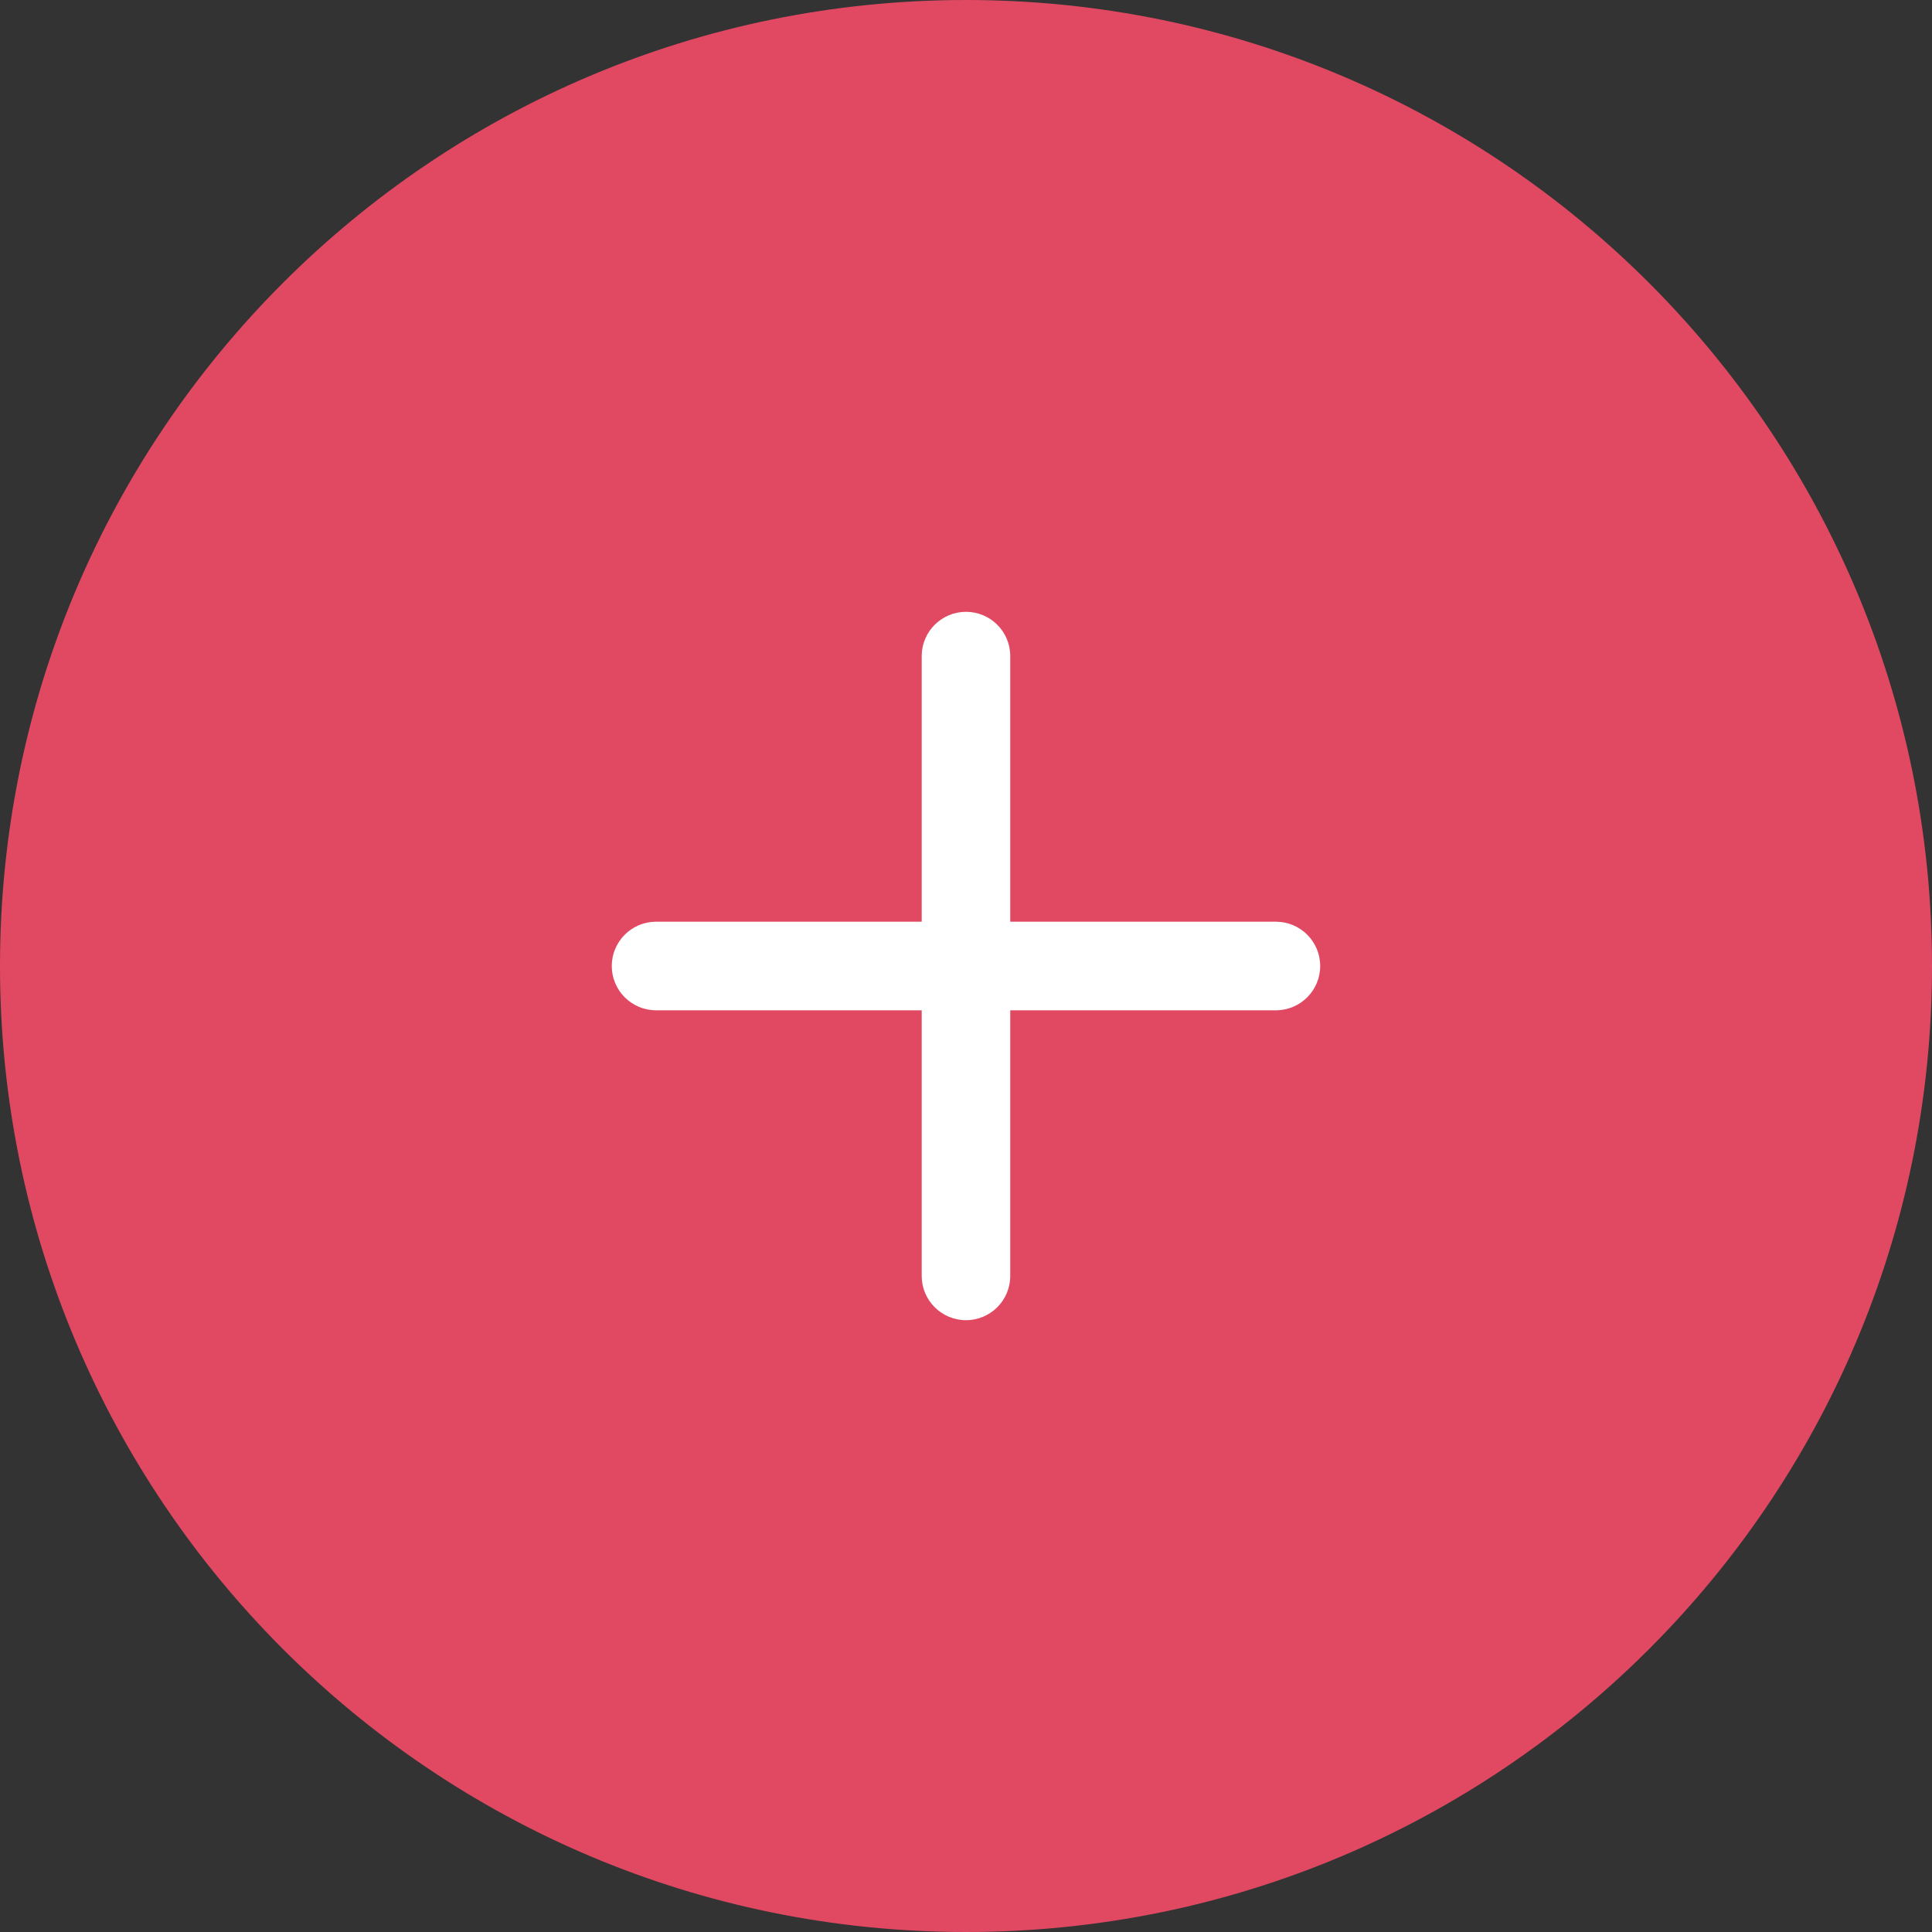 <svg width="40" height="40" viewBox="0 0 40 40" fill="none" xmlns="http://www.w3.org/2000/svg">
<rect x="0" y="0" width="40" height="40" fill="#333333" stroke="none"/>
<path d="M0 20C0 8.954 8.954 0 20 0V0C31.046 0 40 8.954 40 20V20C40 31.046 31.046 40 20 40V40C8.954 40 0 31.046 0 20V20Z" fill="#E14963"/>
<path d="M20.916 13.583C20.916 13.077 20.506 12.667 20 12.667C19.494 12.667 19.083 13.077 19.083 13.583V19.083H13.583C13.077 19.083 12.666 19.494 12.666 20C12.666 20.506 13.077 20.917 13.583 20.917H19.083V26.417C19.083 26.923 19.494 27.333 20 27.333C20.506 27.333 20.916 26.923 20.916 26.417V20.917H26.416C26.923 20.917 27.333 20.506 27.333 20C27.333 19.494 26.923 19.083 26.416 19.083H20.916V13.583Z" fill="white"/>
</svg>
